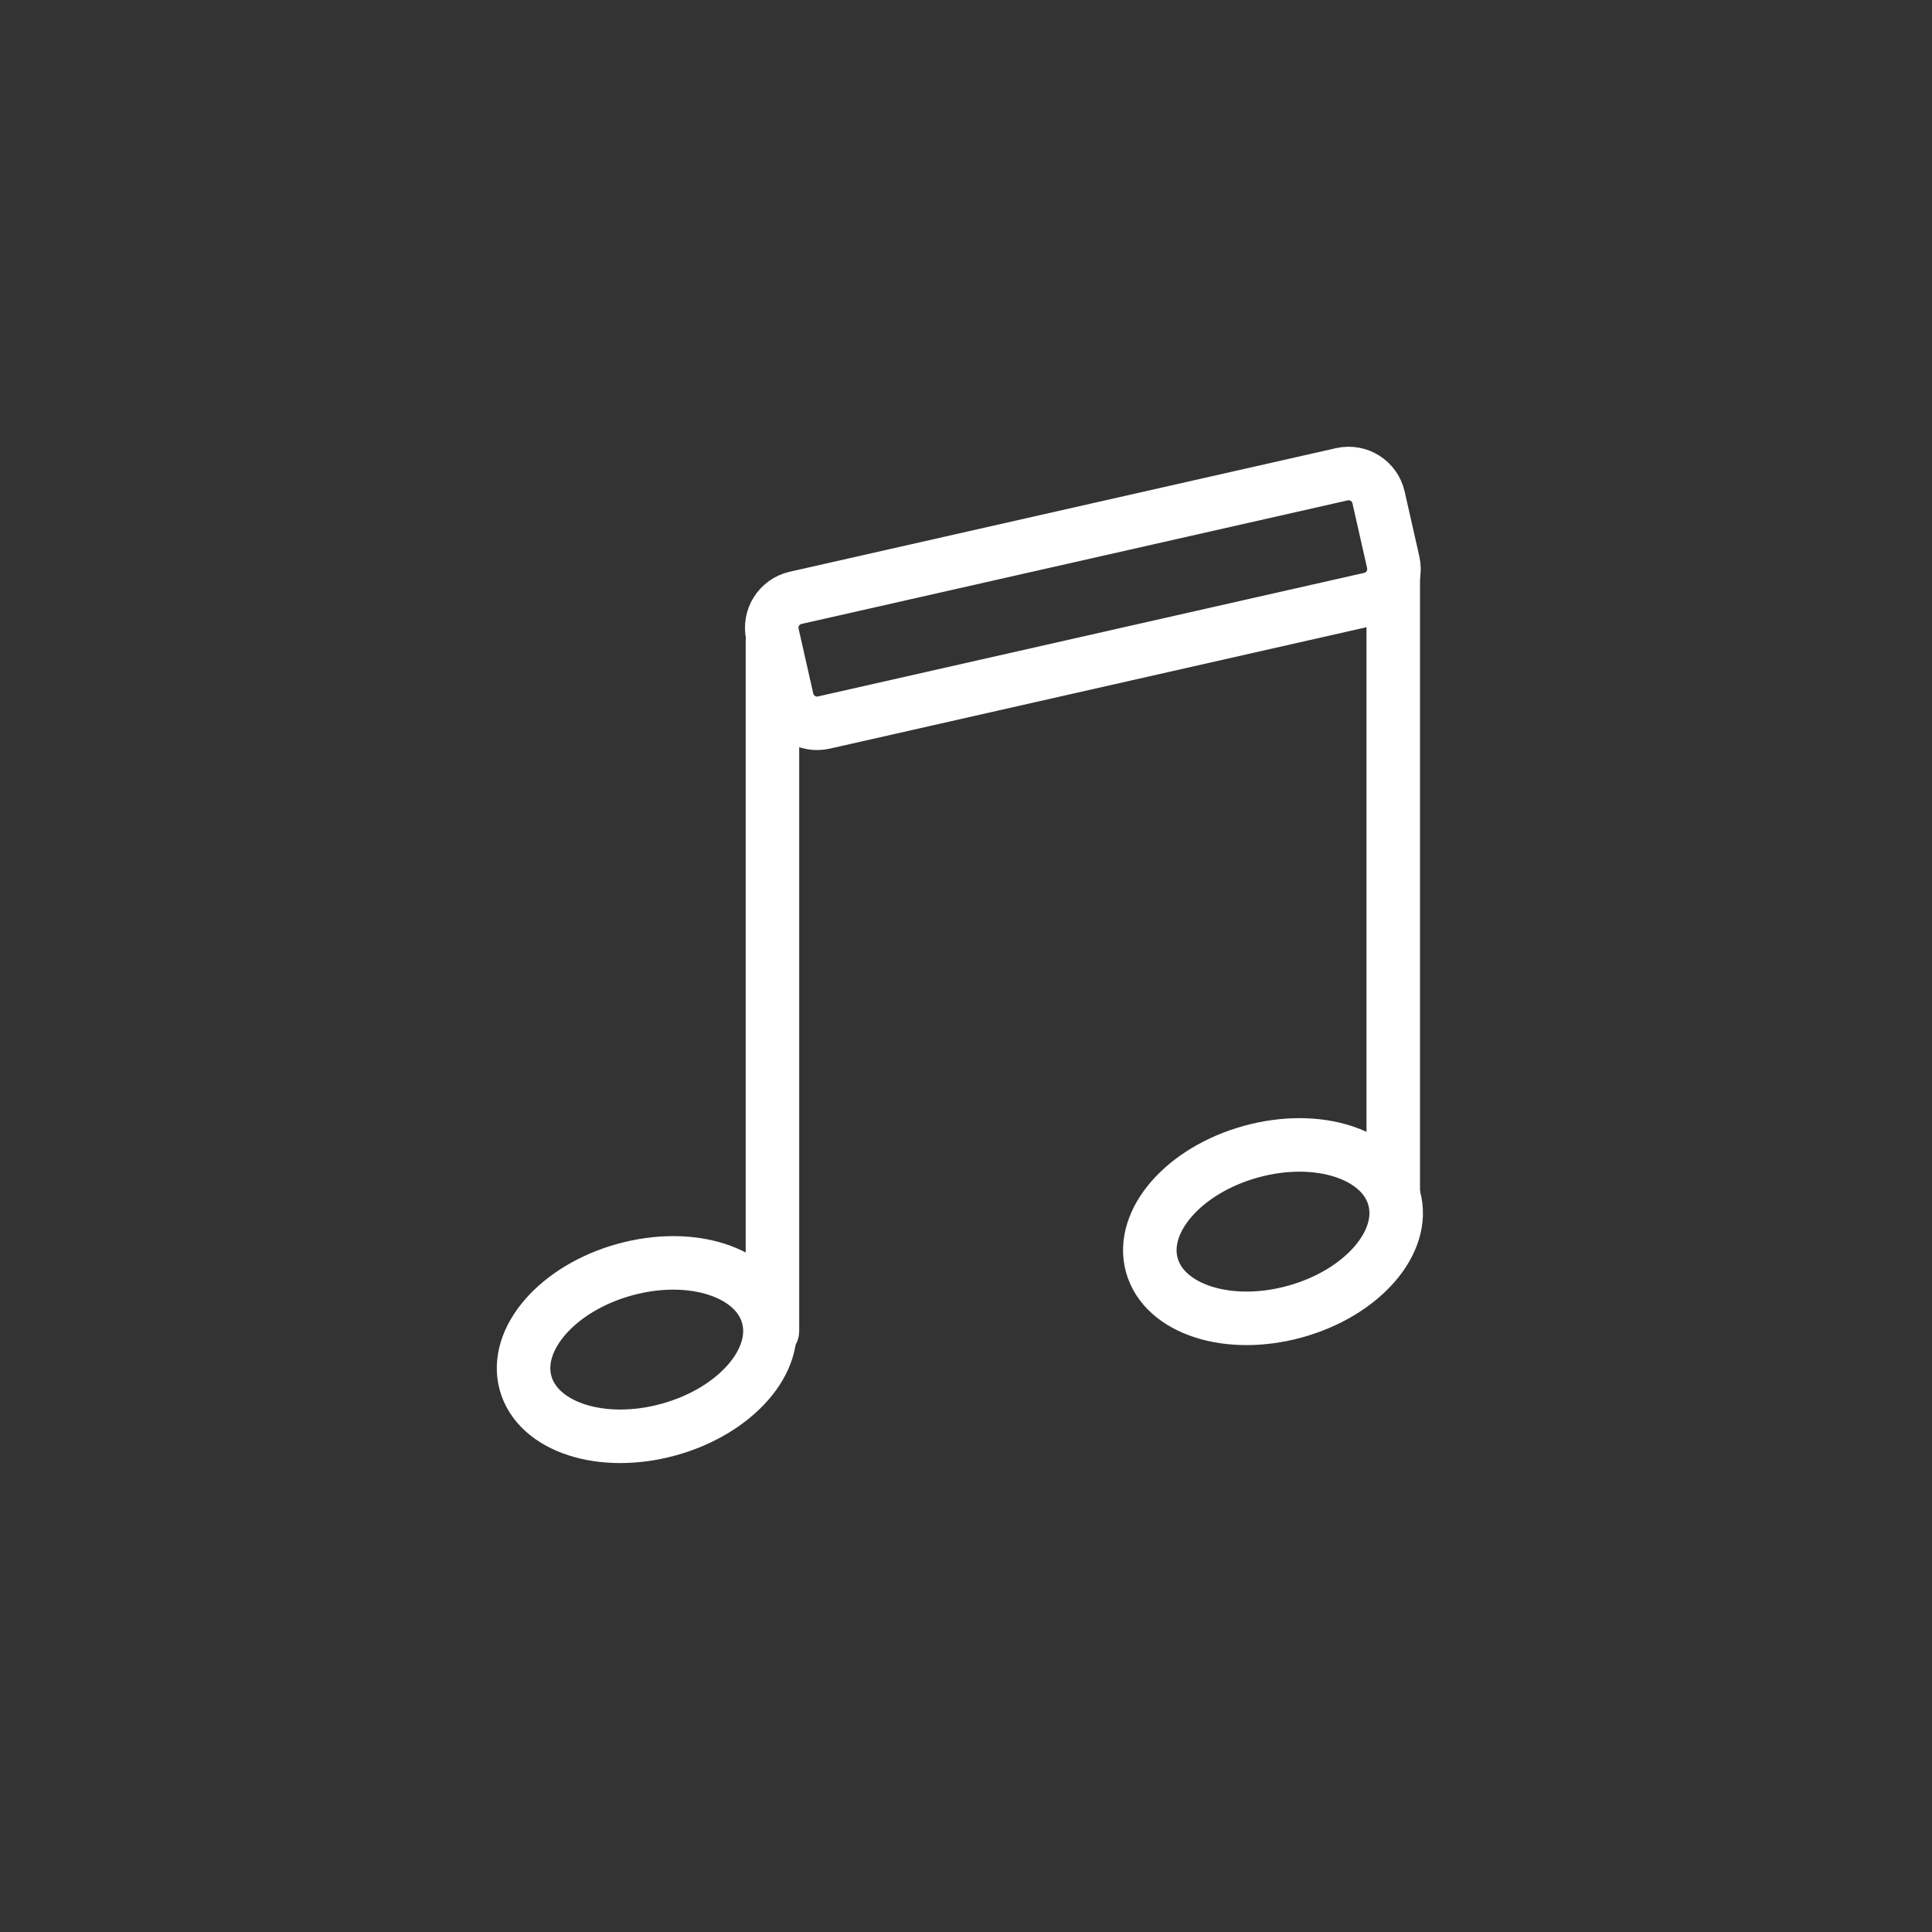 <?xml version="1.0" encoding="iso-8859-1"?>
<!-- Generator: Adobe Illustrator 16.0.0, SVG Export Plug-In . SVG Version: 6.00 Build 0)  -->
<!DOCTYPE svg PUBLIC "-//W3C//DTD SVG 1.1//EN" "http://www.w3.org/Graphics/SVG/1.1/DTD/svg11.dtd">
<svg version="1.1" xmlns="http://www.w3.org/2000/svg" xmlns:xlink="http://www.w3.org/1999/xlink" x="0px" y="0px" width="361px"
	 height="361px" viewBox="0 0 361 361" style="enable-background:new 0 0 361 361;" xml:space="preserve">
<rect x="0" y="0" width="361" height="361" fill="#333333" stroke="none"/>
<g id="audio_x5F_sound">
	<g>
		<g>
			<path style="fill:#FFFFFF;" d="M139.333,119.667c0,43,0,86,0,129c0,6.448,10,6.448,10,0c0-43,0-86,0-129
				C149.333,113.218,139.333,113.218,139.333,119.667L139.333,119.667z"/>
		</g>
	</g>
	<g>
		<g>
			<path style="fill:#FFFFFF;" d="M255.333,107.667c0,38.333,0,76.667,0,115c0,6.448,10,6.448,10,0c0-38.333,0-76.667,0-115
				C265.333,101.218,255.333,101.218,255.333,107.667L255.333,107.667z"/>
		</g>
	</g>
	<path style="fill:none;stroke:#FFFFFF;stroke-width:10;stroke-miterlimit:10;" d="M260.328,105.063
		c0.697,3.087-1.239,6.158-4.327,6.858l-102.062,23.09c-3.088,0.697-6.158-1.24-6.857-4.329l-2.741-12.117
		c-0.698-3.088,1.239-6.158,4.327-6.857l102.061-23.09c3.088-0.698,6.16,1.239,6.858,4.327L260.328,105.063z"/>
	
		<ellipse transform="matrix(0.964 -0.267 0.267 0.964 -62.872 41.329)" style="fill:none;stroke:#FFFFFF;stroke-width:10;stroke-miterlimit:10;" cx="120.739" cy="252.161" rx="23.486" ry="15.492"/>
	
		<ellipse transform="matrix(0.964 -0.267 0.267 0.964 -52.769 71.734)" style="fill:none;stroke:#FFFFFF;stroke-width:10;stroke-miterlimit:10;" cx="237.739" cy="230.161" rx="23.486" ry="15.492"/>
</g>
<g id="Ebene_1">
</g>
</svg>
